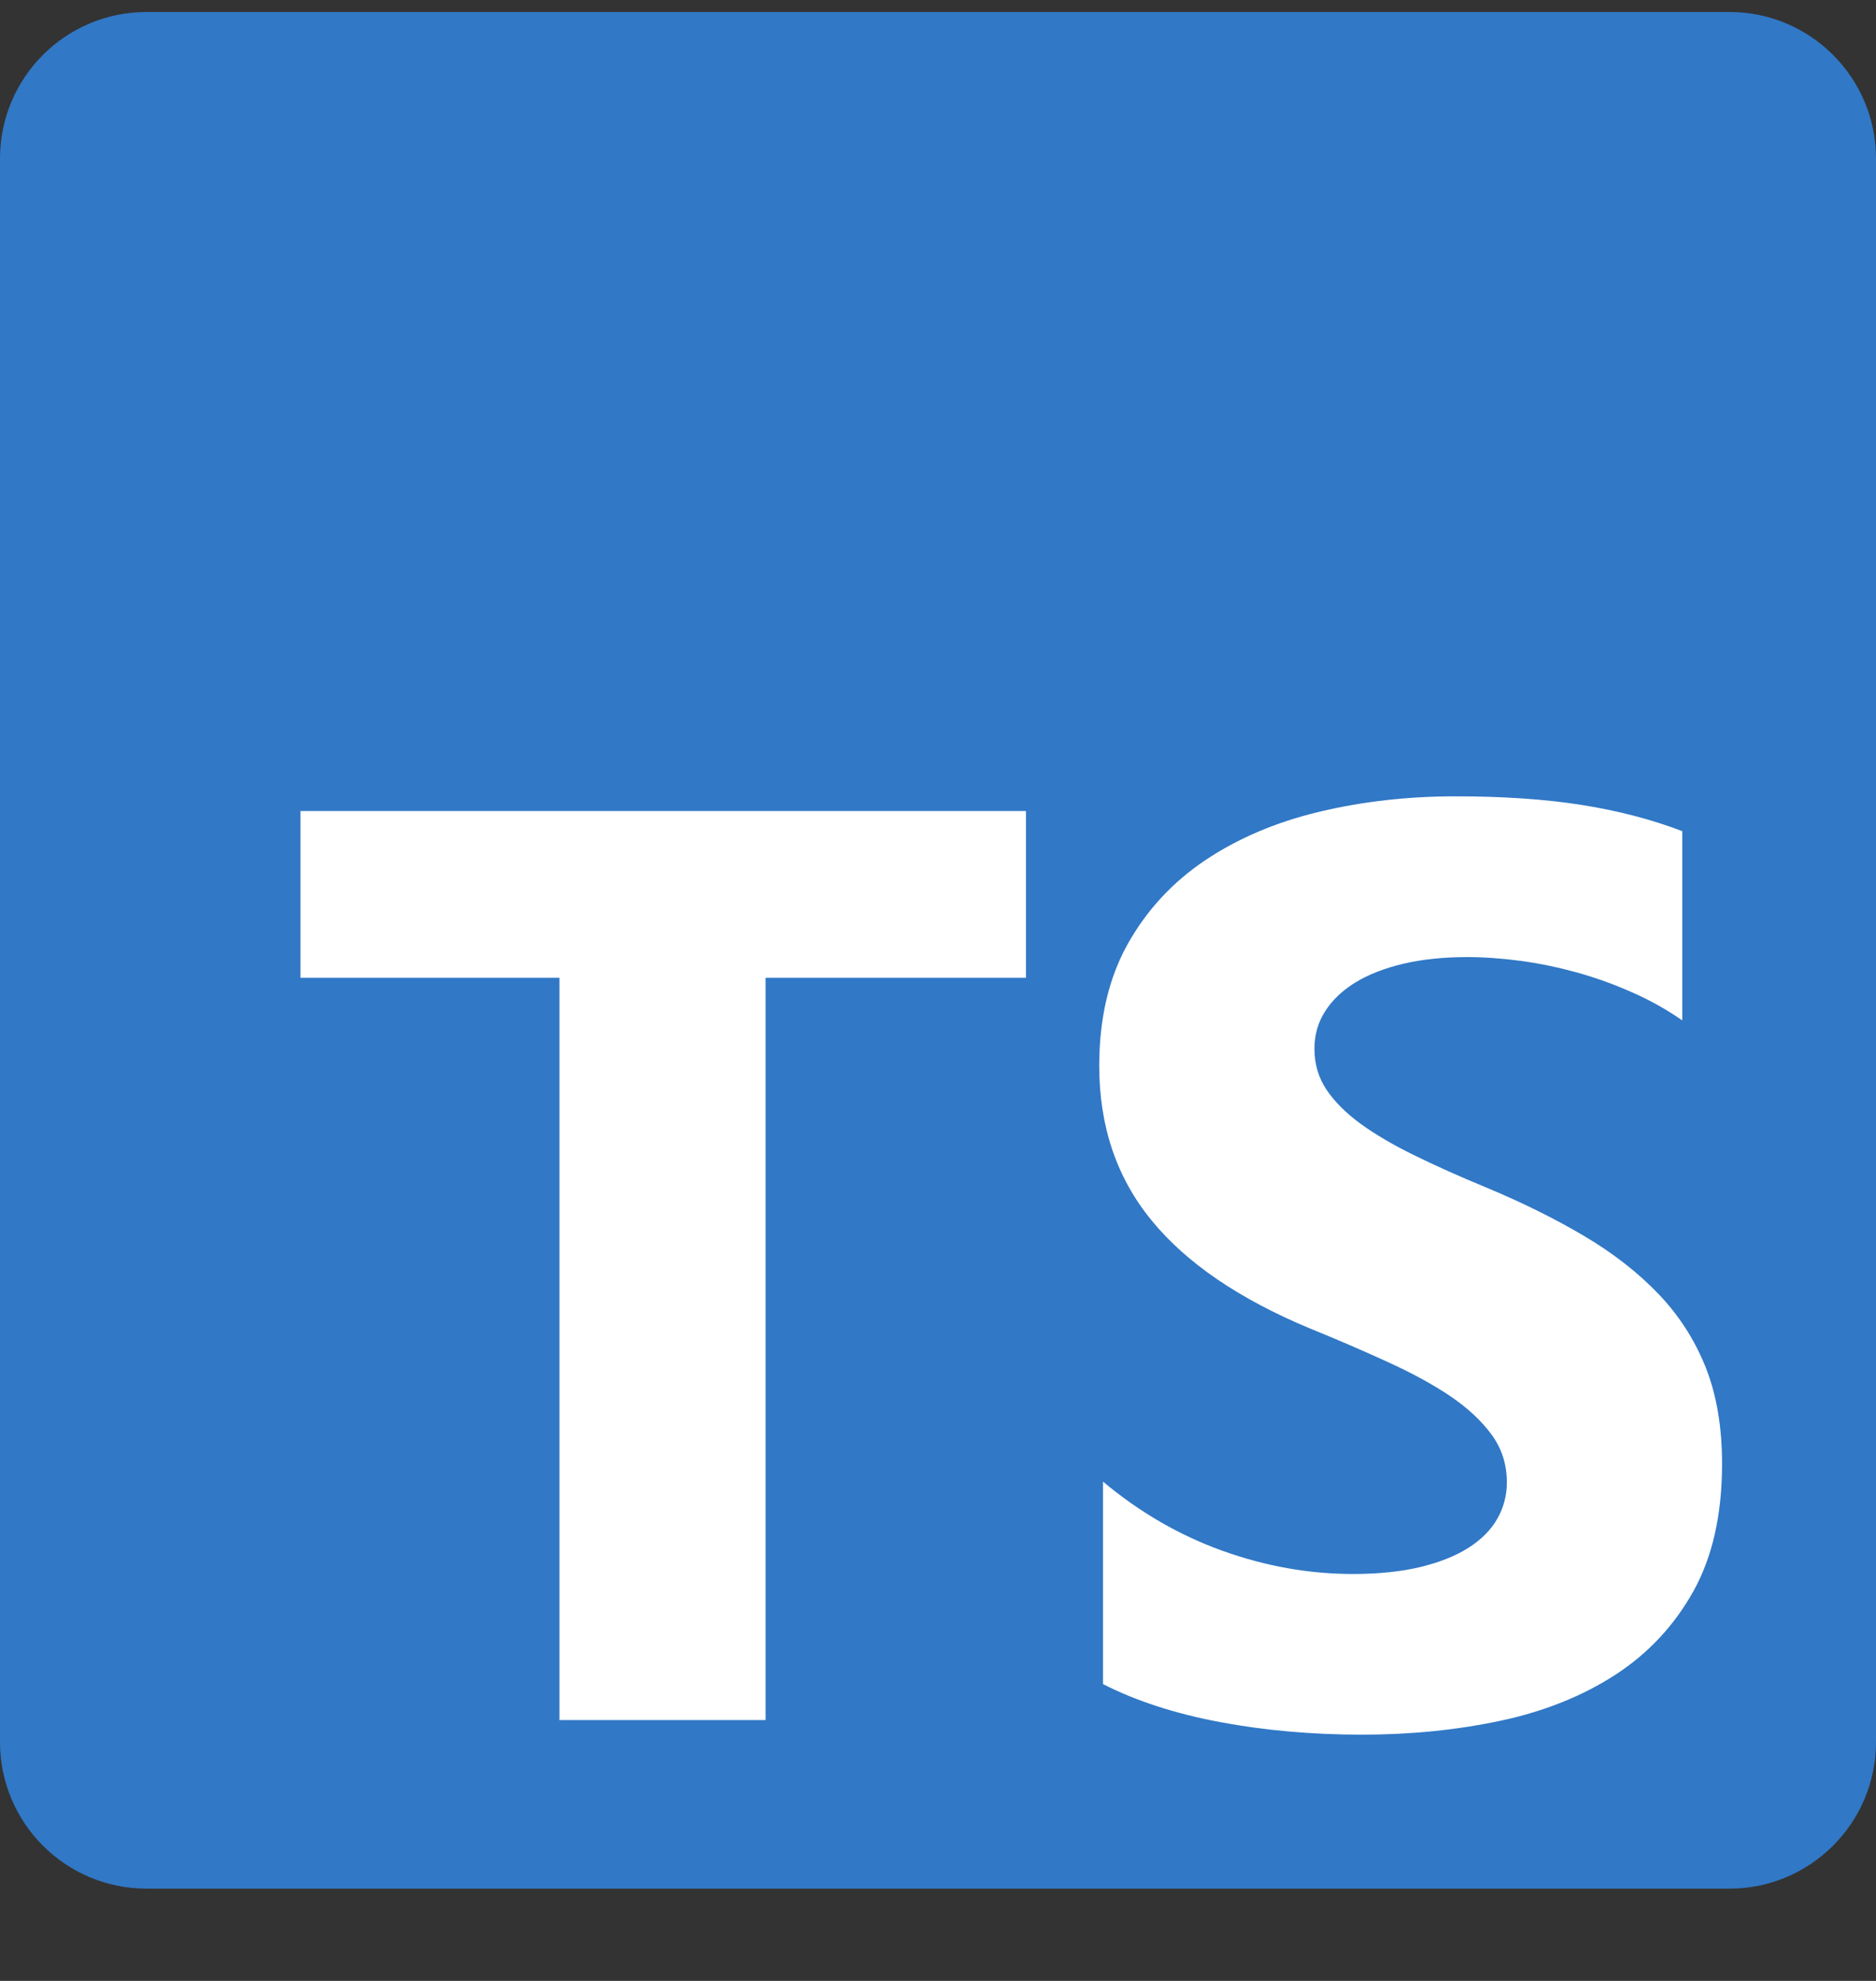 <svg width="18" height="19" viewBox="0 0 18 19" fill="none" xmlns="http://www.w3.org/2000/svg">
<rect x="0" y="0" width="18" height="19" fill="#333333" stroke="none"/>
<g clip-path="url(#clip0_155_196)">
<path d="M1.406 0.115H16.594C17.37 0.115 18 0.744 18 1.521V16.709C18 17.485 17.37 18.115 16.594 18.115H1.406C0.63 18.115 0 17.485 0 16.709V1.521C0 0.744 0.63 0.115 1.406 0.115Z" fill="#3178C6"/>
<path d="M10.583 14.211V16.153C10.899 16.314 11.273 16.436 11.704 16.517C12.135 16.598 12.59 16.638 13.068 16.638C13.533 16.638 13.976 16.594 14.395 16.505C14.814 16.416 15.181 16.269 15.497 16.065C15.813 15.86 16.063 15.593 16.247 15.264C16.431 14.934 16.523 14.526 16.523 14.041C16.523 13.689 16.471 13.38 16.366 13.115C16.261 12.852 16.107 12.612 15.91 12.408C15.712 12.202 15.474 12.017 15.196 11.853C14.919 11.689 14.606 11.534 14.258 11.389C14.003 11.284 13.774 11.181 13.572 11.082C13.369 10.983 13.197 10.882 13.055 10.779C12.914 10.676 12.804 10.566 12.727 10.451C12.65 10.336 12.612 10.205 12.612 10.06C12.612 9.926 12.646 9.806 12.715 9.699C12.784 9.591 12.881 9.499 13.007 9.422C13.132 9.346 13.286 9.286 13.468 9.243C13.65 9.201 13.853 9.18 14.076 9.18C14.238 9.18 14.409 9.192 14.589 9.216C14.769 9.24 14.95 9.278 15.133 9.328C15.314 9.379 15.492 9.443 15.664 9.52C15.831 9.593 15.991 9.683 16.141 9.787V7.972C15.845 7.859 15.522 7.775 15.172 7.72C14.822 7.665 14.42 7.638 13.966 7.638C13.505 7.638 13.068 7.688 12.655 7.787C12.242 7.886 11.878 8.041 11.564 8.251C11.25 8.462 11.002 8.73 10.82 9.055C10.638 9.381 10.547 9.77 10.547 10.223C10.547 10.802 10.714 11.296 11.048 11.704C11.382 12.113 11.889 12.459 12.569 12.742C12.82 12.844 13.07 12.951 13.316 13.064C13.547 13.169 13.747 13.278 13.915 13.391C14.083 13.505 14.215 13.628 14.313 13.762C14.41 13.895 14.458 14.047 14.458 14.217C14.459 14.339 14.428 14.459 14.367 14.566C14.307 14.673 14.214 14.766 14.091 14.845C13.967 14.924 13.813 14.985 13.629 15.03C13.445 15.074 13.229 15.097 12.982 15.097C12.561 15.097 12.144 15.023 11.731 14.875C11.318 14.727 10.936 14.506 10.583 14.211ZM7.346 9.378H9.844V7.779H2.883V9.378H5.368V16.498H7.346V9.378Z" fill="white"/>
</g>
<defs>
<clipPath id="clip0_155_196">
<rect width="18" height="18" fill="white" transform="translate(0 0.115)"/>
</clipPath>
</defs>
</svg>
